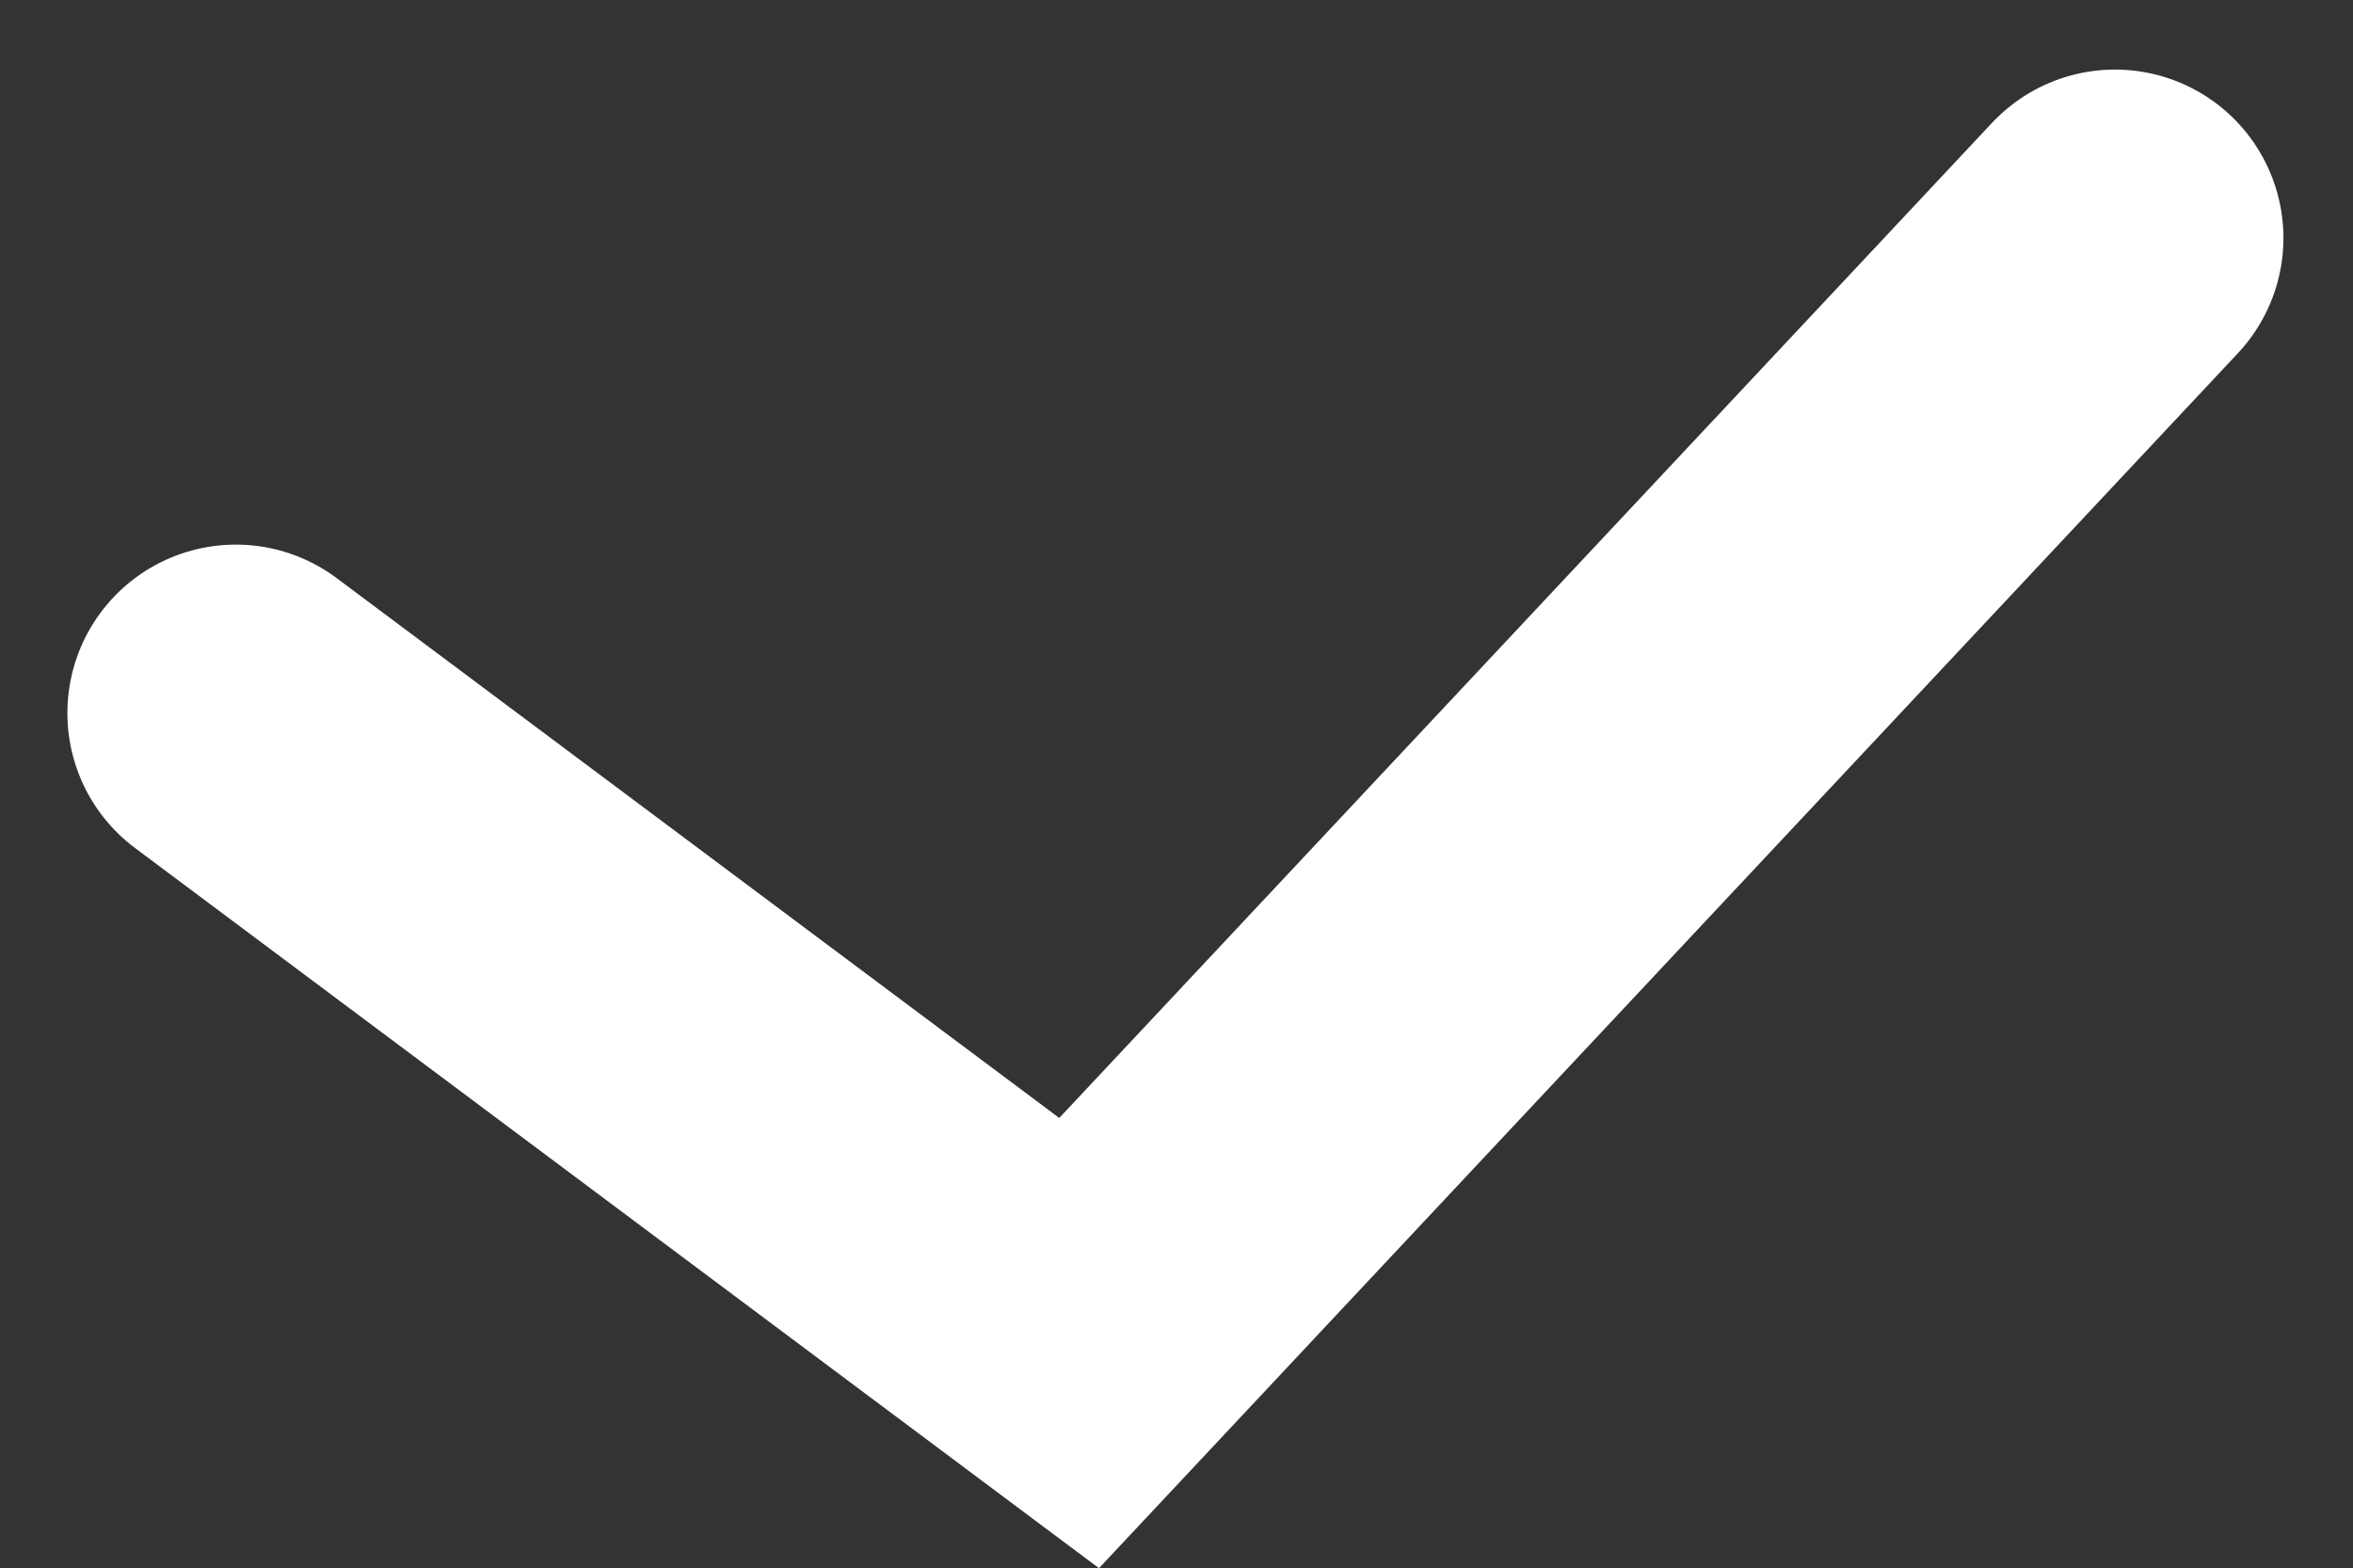 <svg xmlns="http://www.w3.org/2000/svg" width="13.968" height="9.31" viewBox="0 0 13.968 9.31">
  <rect x="0" y="0" width="13.968" height="9.31" fill="#333333" stroke="none"/>
  <path id="패스_1191" data-name="패스 1191" d="M12900.217-2943.987l5.006,3.74,6.149-6.56" transform="translate(-12898.817 2948.22)" fill="none" stroke="#fff" stroke-linecap="round" stroke-width="2"/>
</svg>
